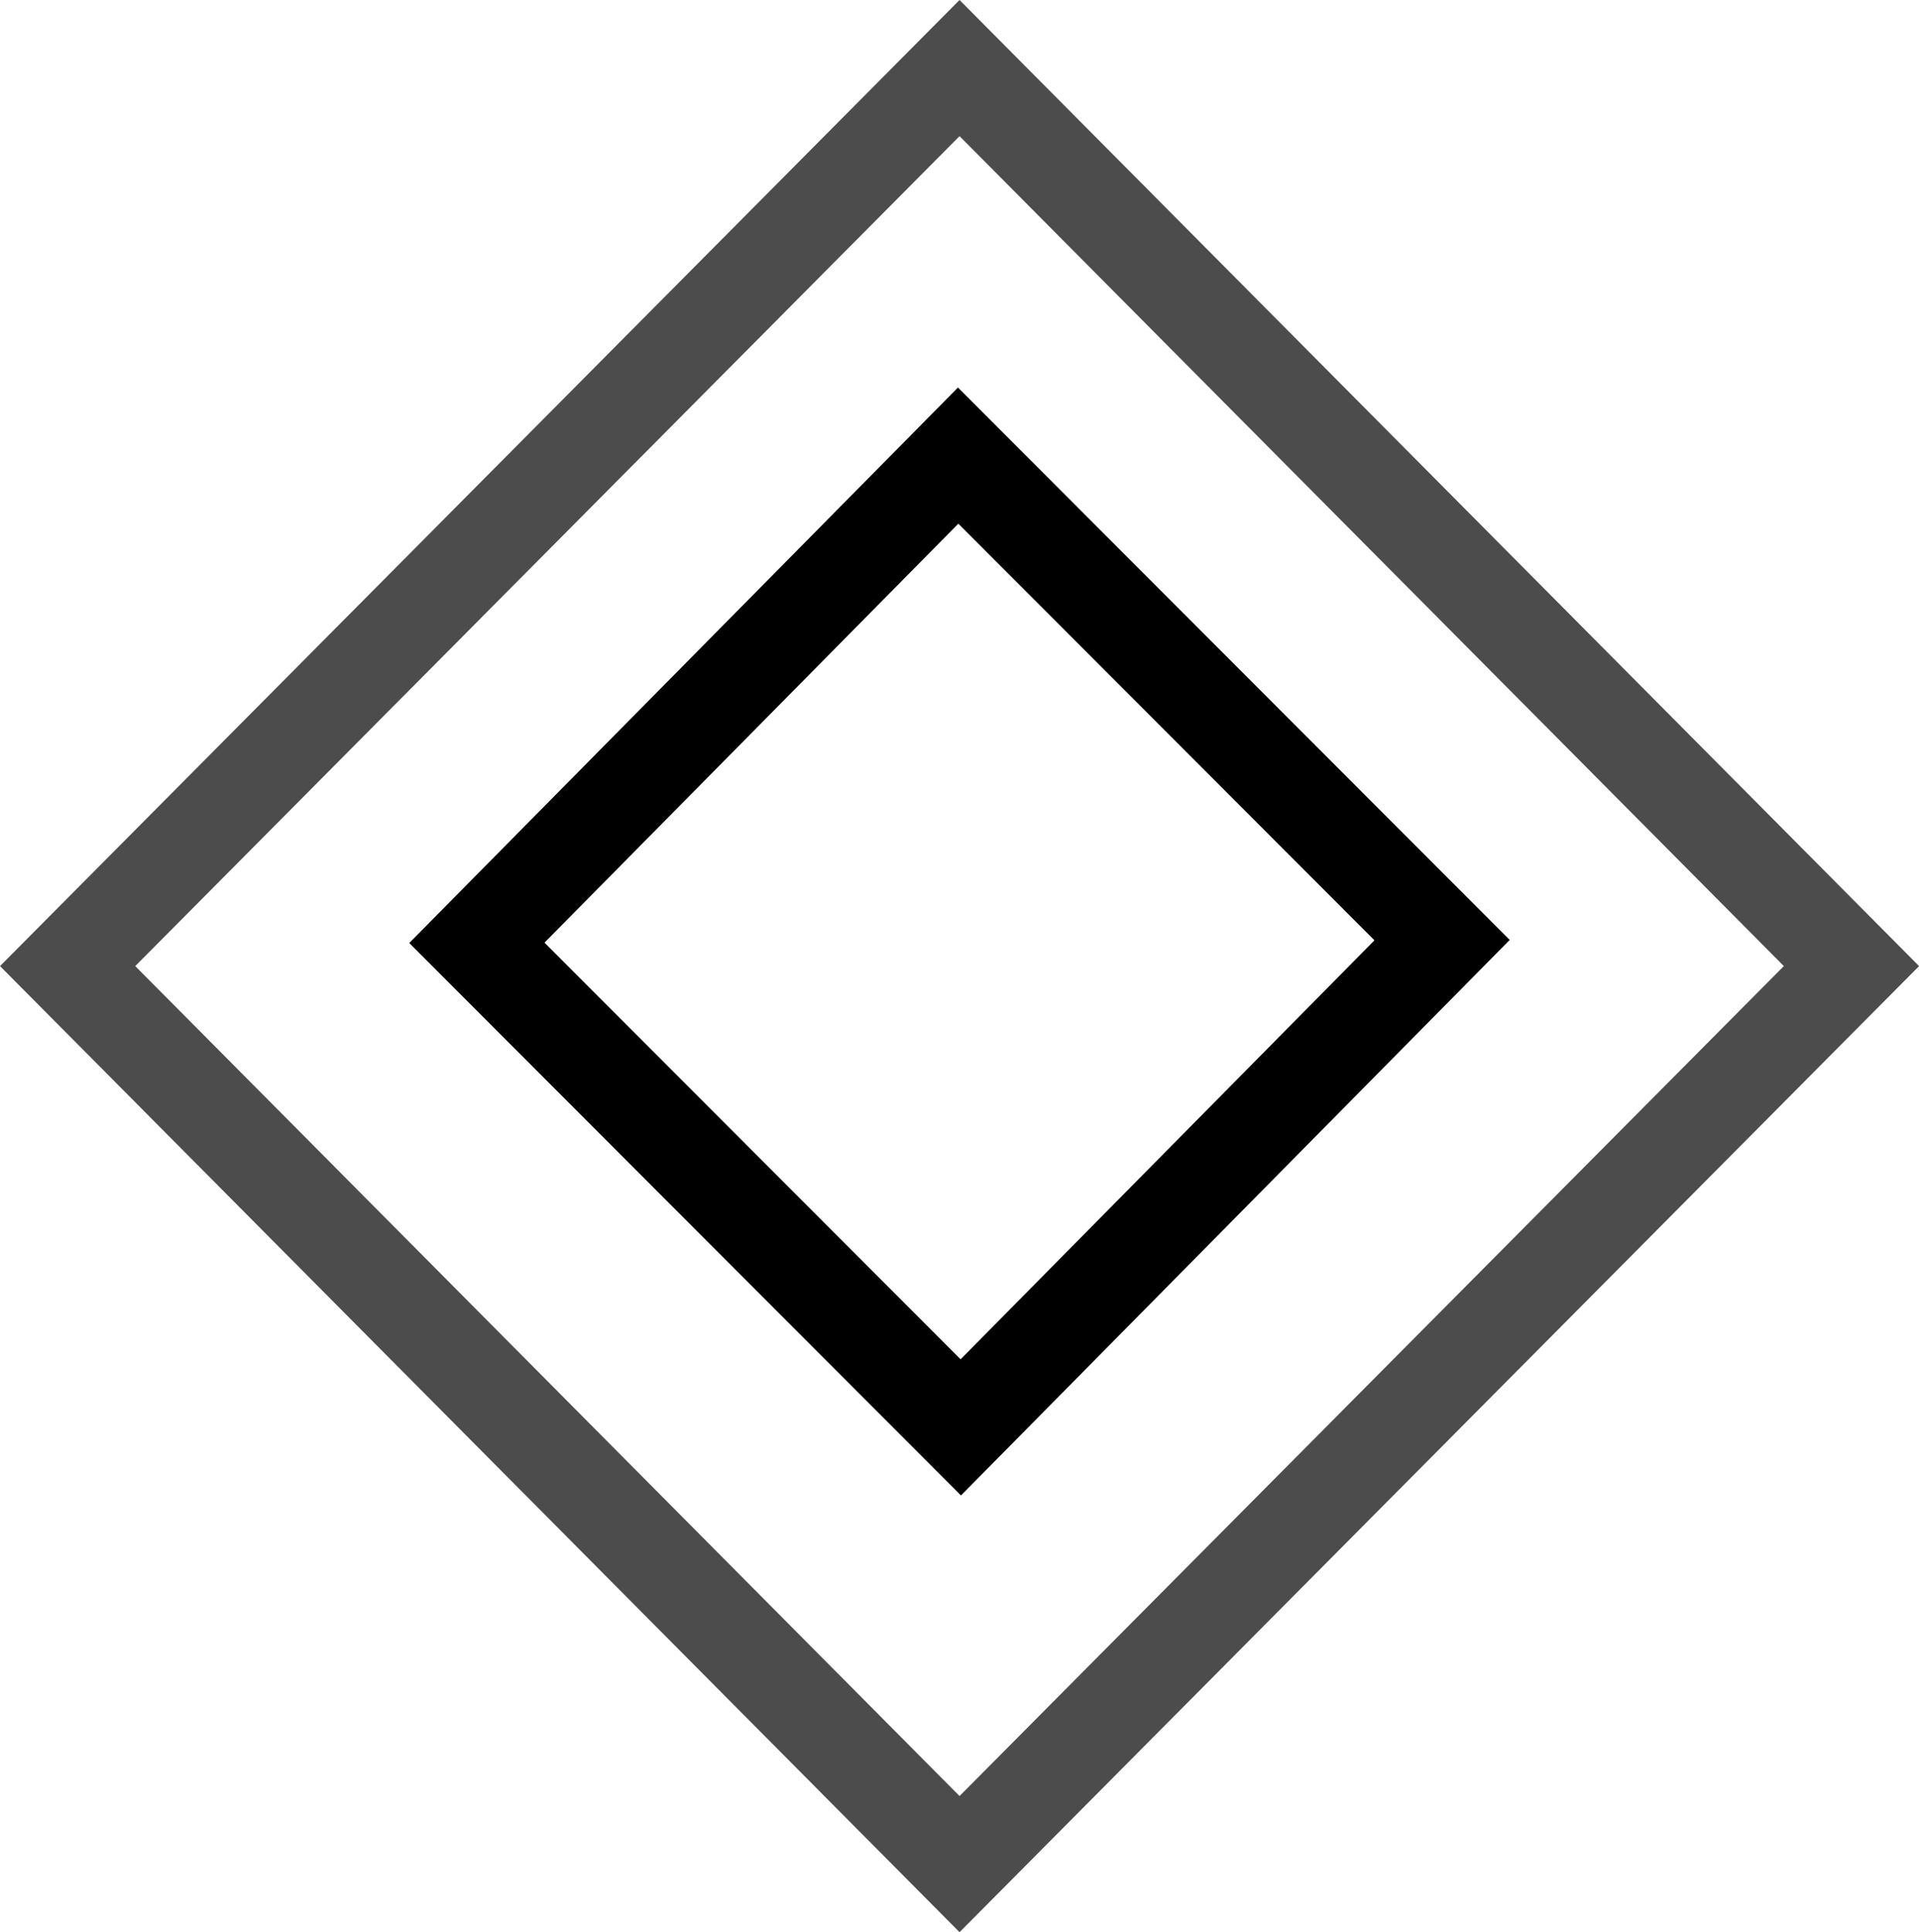 <svg xmlns="http://www.w3.org/2000/svg" width="40" height="40.276" viewBox="0 0 40 40.276">
  <defs>
    <style>
      .cls-1, .cls-2 {
        fill: none;
        stroke: #000;
        stroke-miterlimit: 10;
        stroke-width: 2px;
      }

      .cls-1 {
        opacity: 0.7;
      }
    </style>
  </defs>
  <g id="Group_2110" data-name="Group 2110" transform="translate(-2023.3 -7303.08)">
    <path id="Path_21990" data-name="Path 21990" class="cls-1" d="M1717.091,2433.938l-18.591-18.719,18.591-18.719,18.591,18.719Z" transform="translate(326.21 4907.999)"/>
    <path id="Path_21991" data-name="Path 21991" class="cls-2" d="M1725.222,2432.507l-10.087-10.1,10.032-10.156,10.087,10.1Z" transform="translate(318.105 4900.326)"/>
  </g>
</svg>
